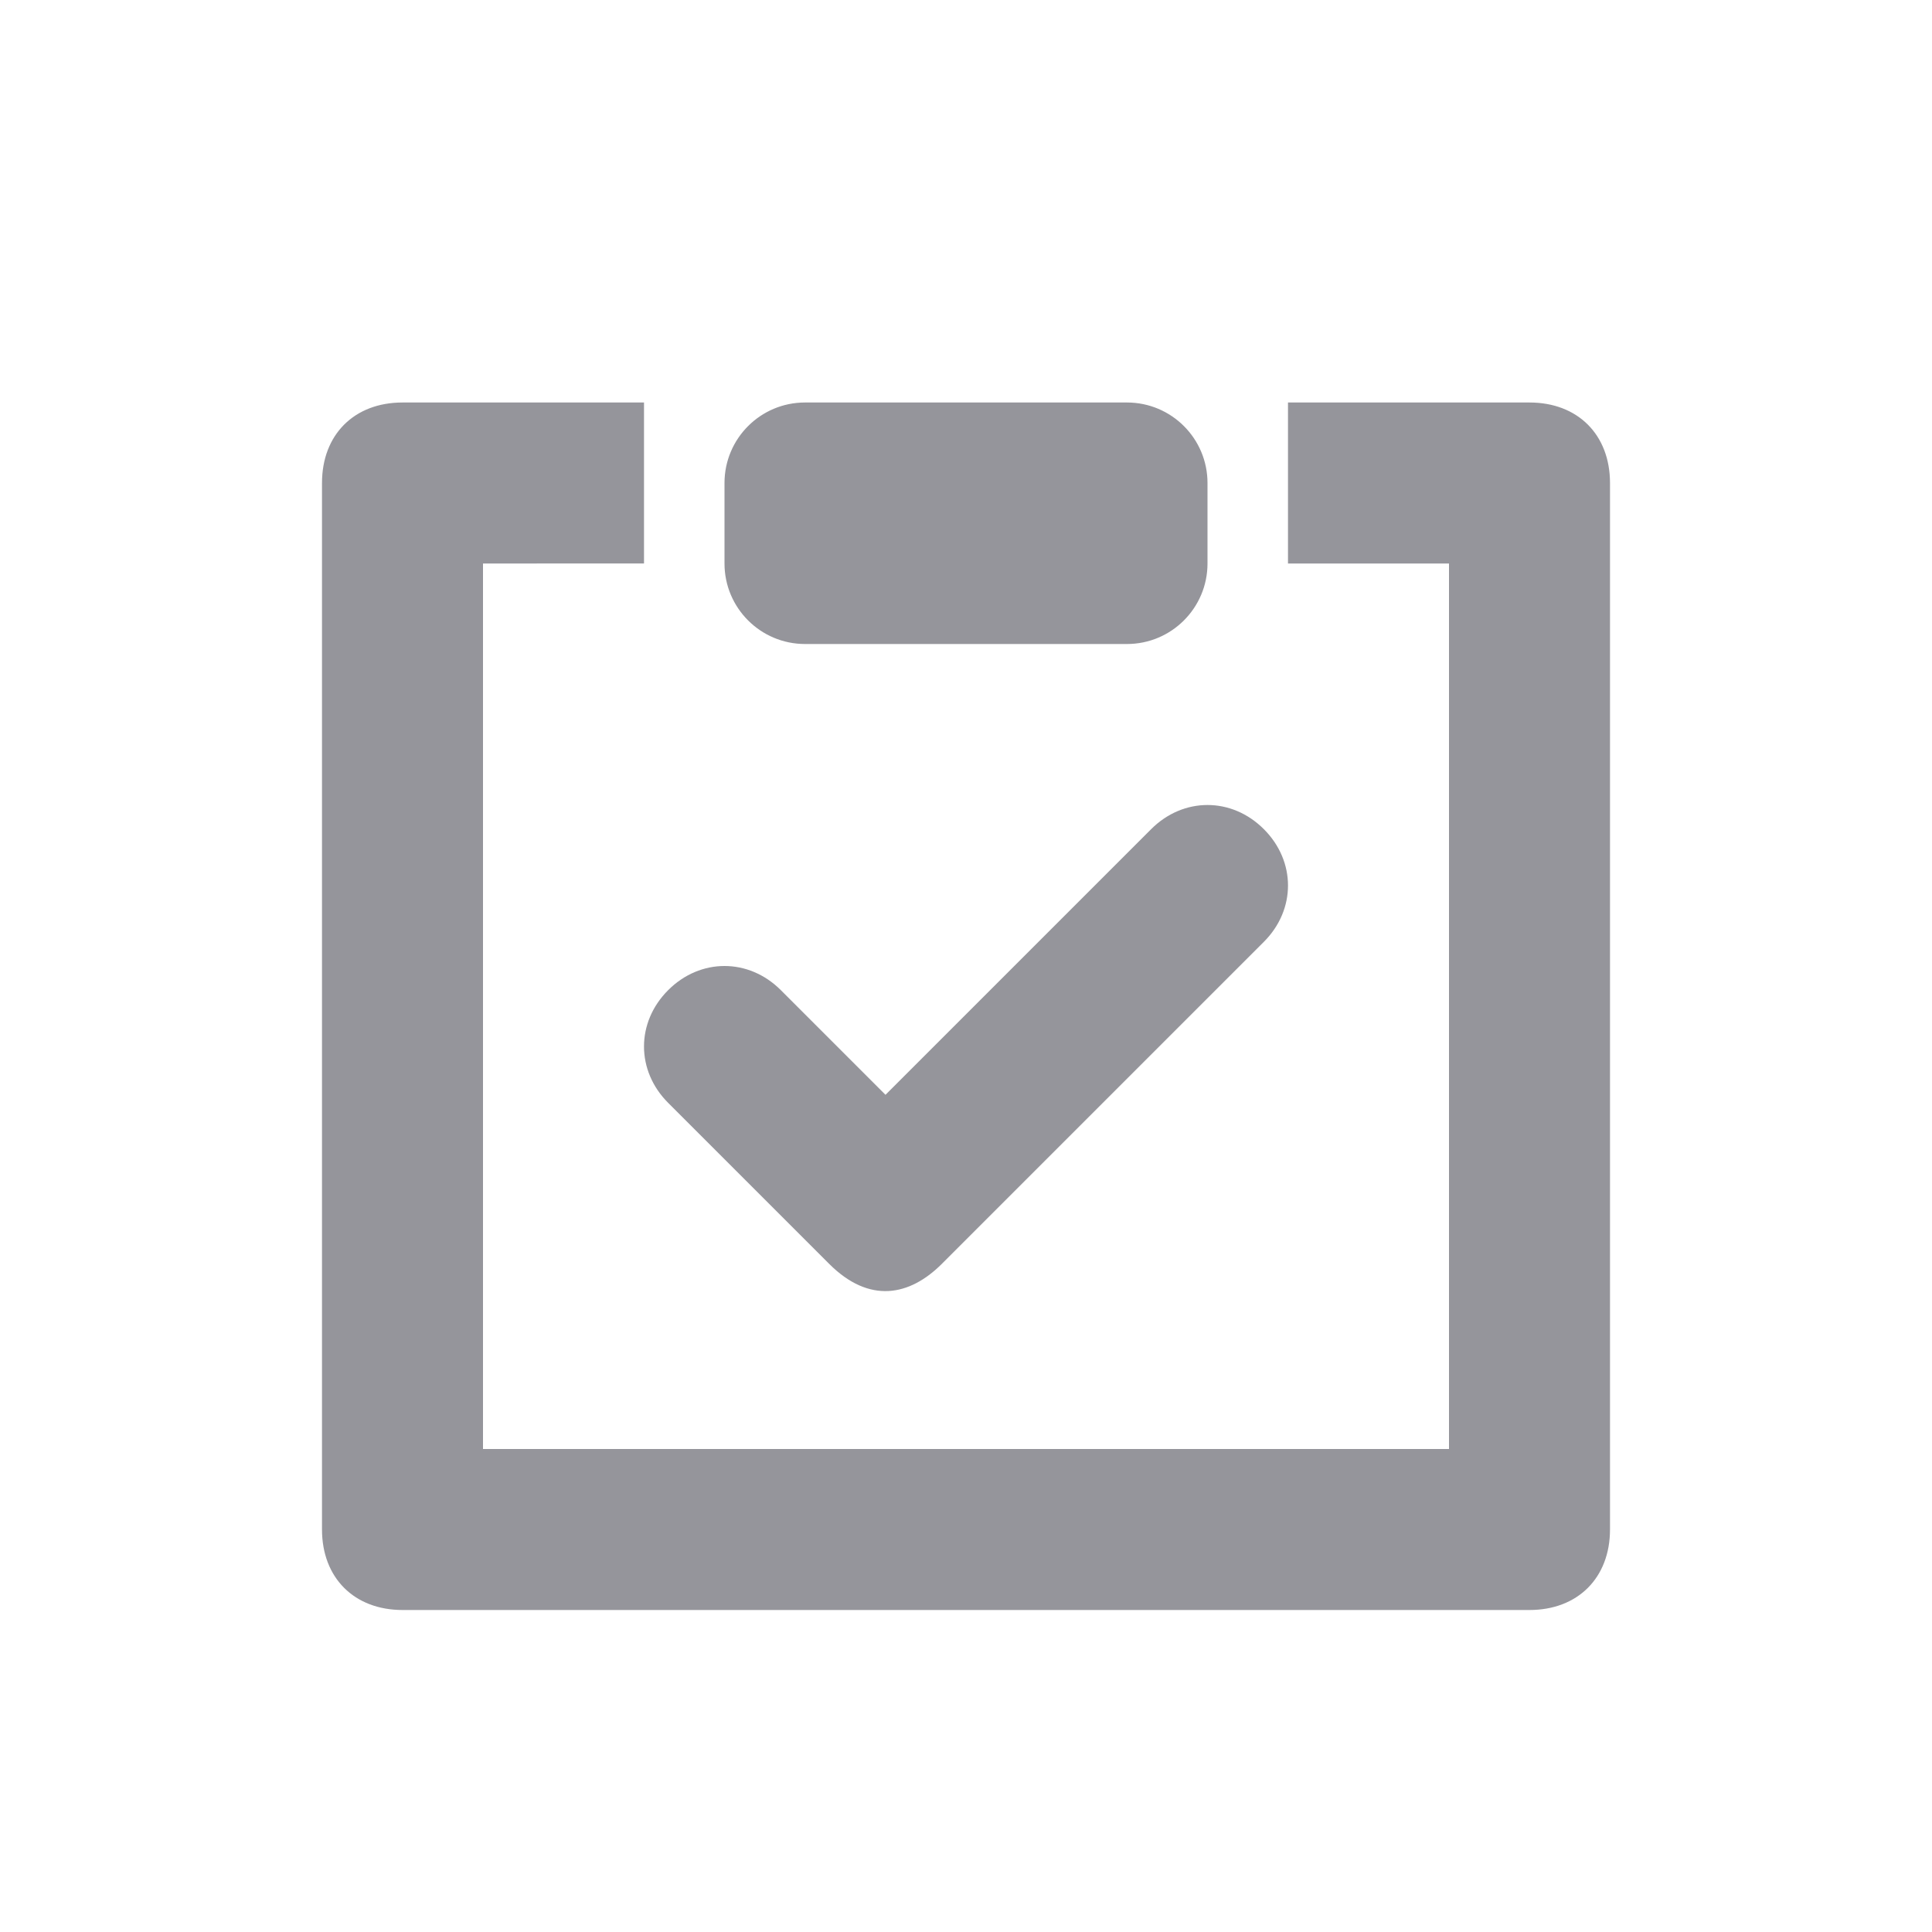 <svg xmlns="http://www.w3.org/2000/svg" width="24" height="24" fill="none" viewBox="0 0 24 24">
    <path fill="#23232F" fill-opacity=".48" fill-rule="evenodd" d="M16 5h3c.6 0 1 .4 1 1v13c0 .6-.4 1-1 1H5c-.6 0-1-.4-1-1V6c0-.6.4-1 1-1h3v2H6v11h12V7h-2V5zM9 6c0-.552.448-1 1-1h4c.552 0 1 .448 1 1v1c0 .552-.448 1-1 1h-4c-.552 0-1-.448-1-1V6zm1.3 9.7l-2-2c-.4-.4-.4-1 0-1.4.4-.4 1-.4 1.4 0l1.3 1.3 3.3-3.3c.4-.4 1-.4 1.4 0 .4.4.4 1 0 1.4l-4 4c-.4.4-.9.5-1.4 0z" clip-rule="evenodd"/>
</svg>
